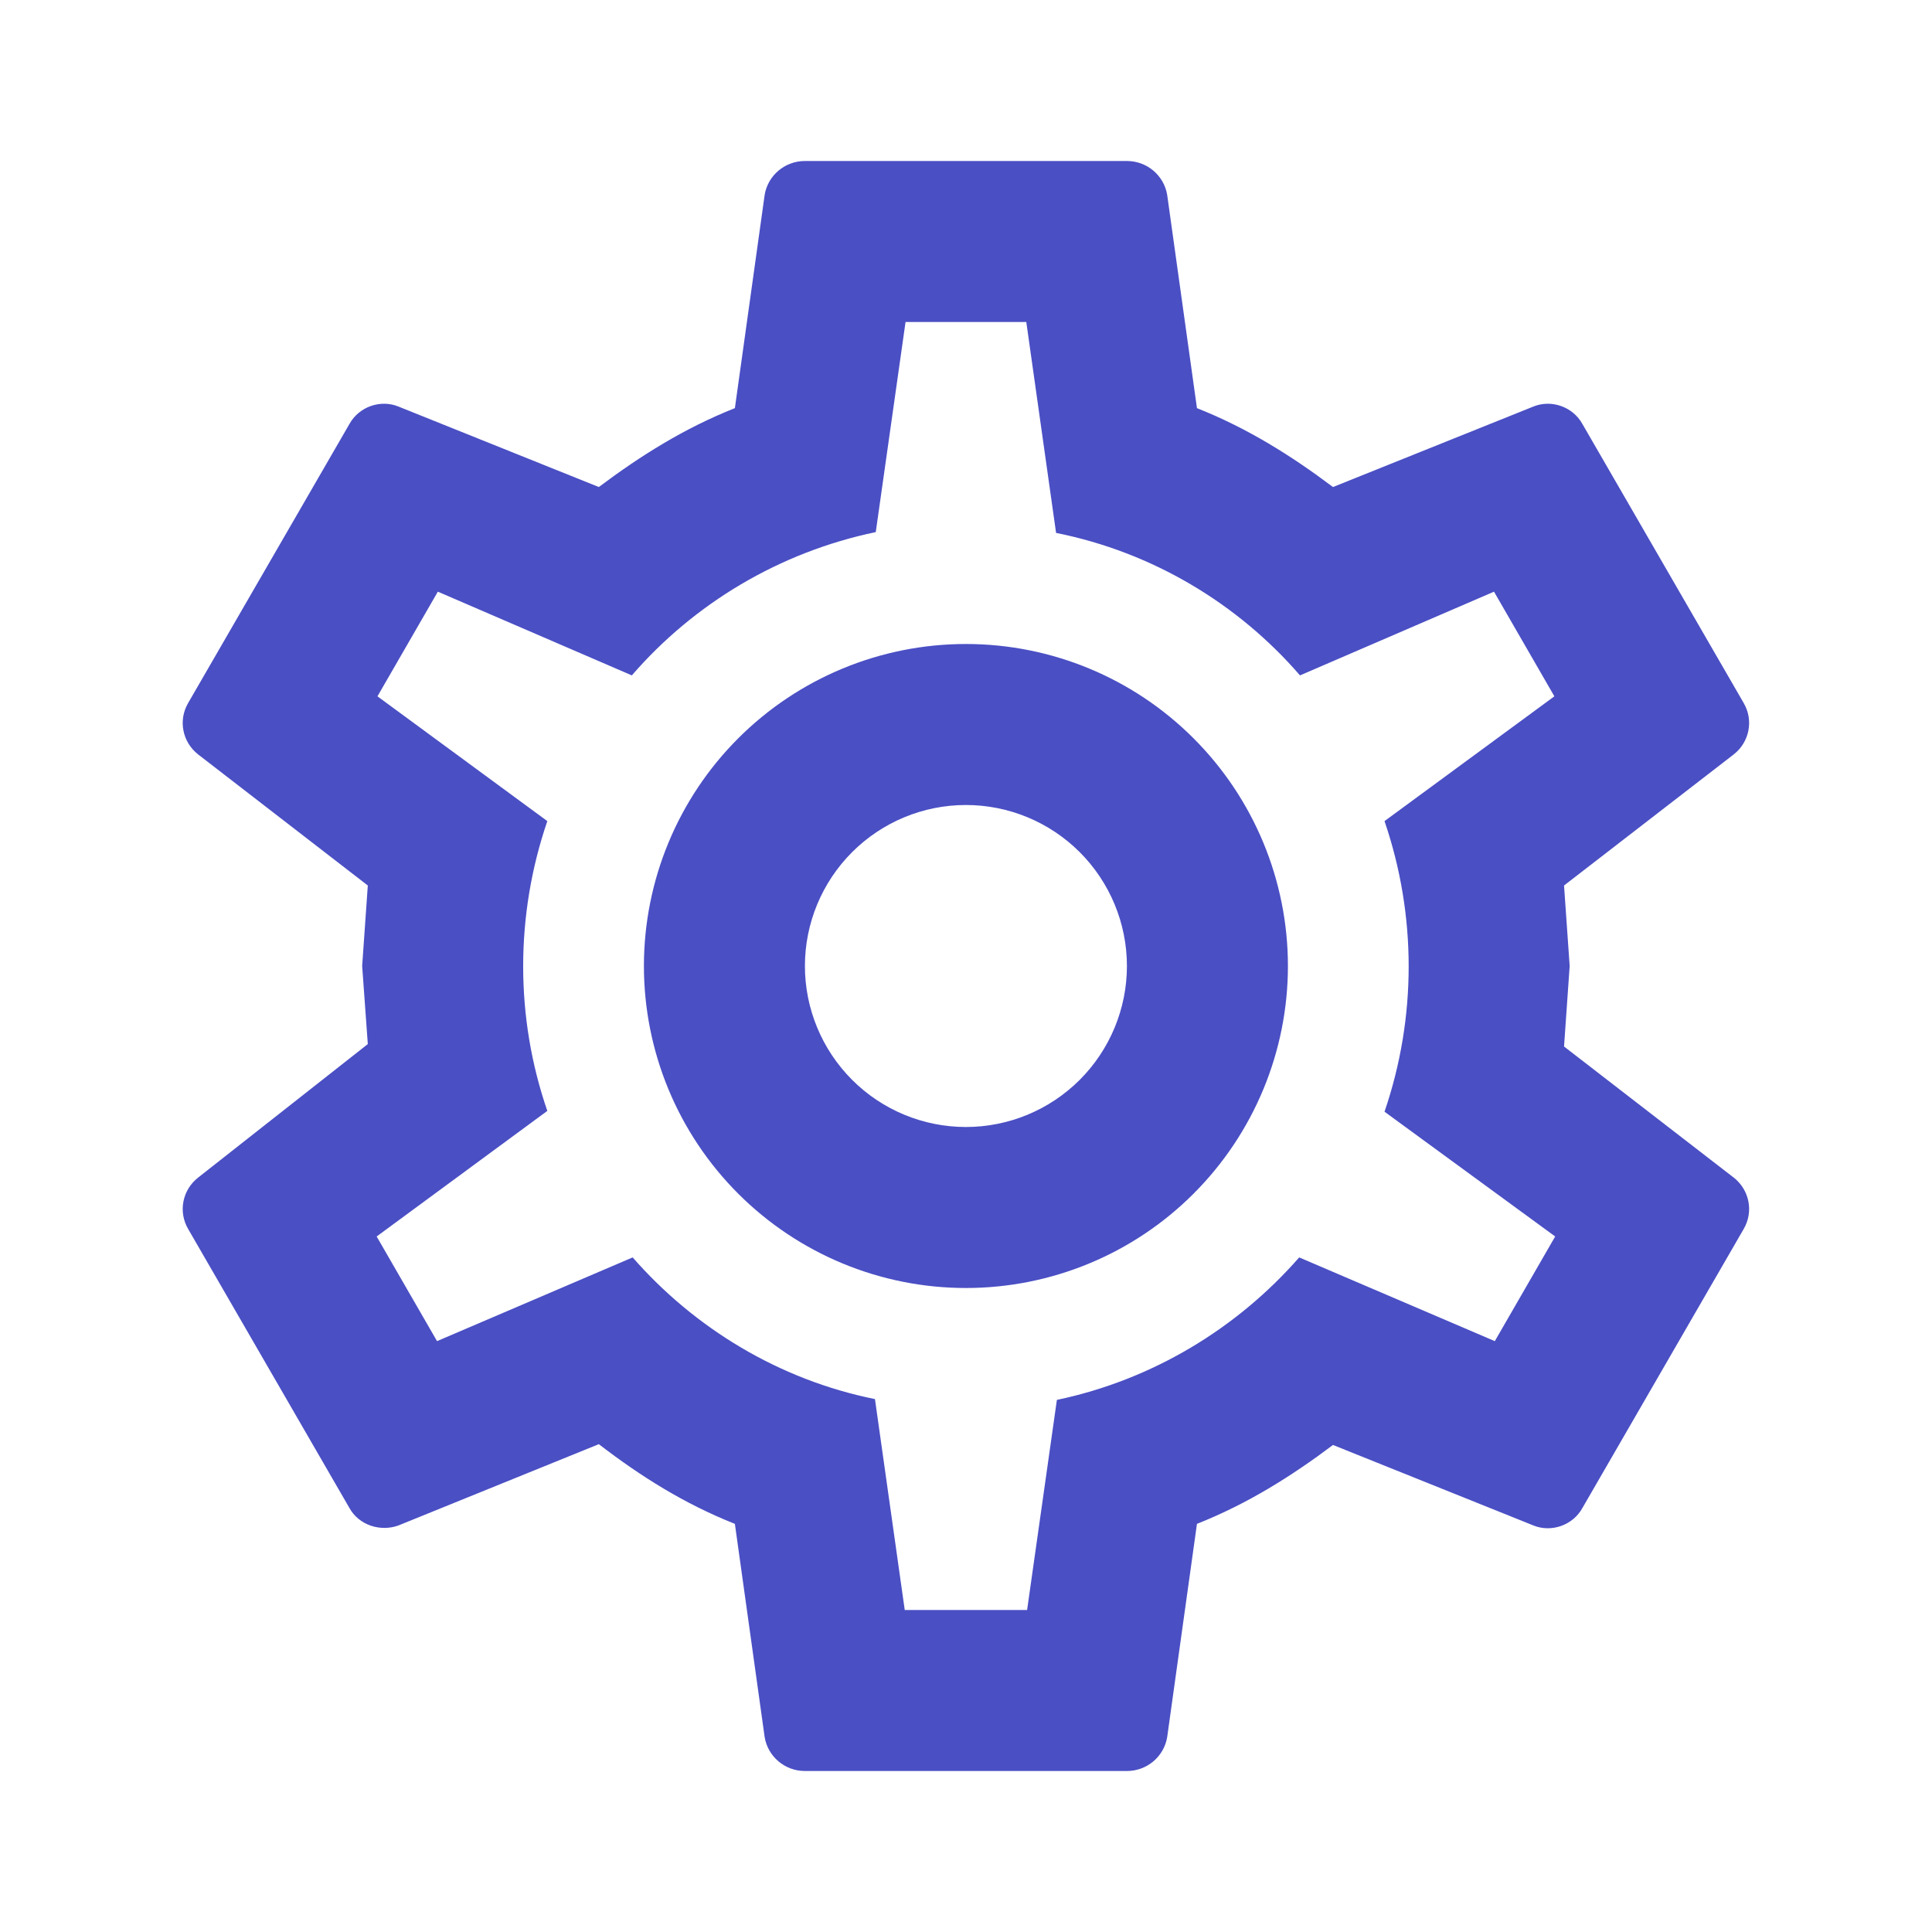 <svg width="24" height="24" viewBox="0 0 24 24" fill="none" xmlns="http://www.w3.org/2000/svg">
<path d="M11.999 8C13.06 8 14.077 8.421 14.827 9.172C15.577 9.922 15.999 10.939 15.999 12C15.999 13.061 15.577 14.078 14.827 14.828C14.077 15.579 13.06 16 11.999 16C10.938 16 9.921 15.579 9.17 14.828C8.42 14.078 7.999 13.061 7.999 12C7.999 10.939 8.42 9.922 9.17 9.172C9.921 8.421 10.938 8 11.999 8ZM11.999 10C11.468 10 10.96 10.211 10.585 10.586C10.21 10.961 9.999 11.47 9.999 12C9.999 12.53 10.21 13.039 10.585 13.414C10.96 13.789 11.468 14 11.999 14C12.529 14 13.038 13.789 13.413 13.414C13.788 13.039 13.999 12.53 13.999 12C13.999 11.47 13.788 10.961 13.413 10.586C13.038 10.211 12.529 10 11.999 10ZM9.999 22C9.749 22 9.539 21.82 9.499 21.58L9.129 18.93C8.499 18.68 7.959 18.34 7.439 17.94L4.949 18.95C4.729 19.03 4.459 18.95 4.339 18.73L2.339 15.27C2.209 15.05 2.269 14.78 2.459 14.63L4.569 12.97L4.499 12L4.569 11L2.459 9.37C2.269 9.22 2.209 8.95 2.339 8.73L4.339 5.27C4.459 5.05 4.729 4.96 4.949 5.05L7.439 6.05C7.959 5.66 8.499 5.32 9.129 5.07L9.499 2.42C9.539 2.18 9.749 2 9.999 2H13.999C14.249 2 14.459 2.18 14.499 2.42L14.869 5.07C15.499 5.32 16.039 5.66 16.559 6.05L19.049 5.05C19.269 4.96 19.539 5.05 19.659 5.27L21.659 8.73C21.789 8.95 21.729 9.22 21.539 9.37L19.429 11L19.499 12L19.429 13L21.539 14.63C21.729 14.78 21.789 15.05 21.659 15.27L19.659 18.73C19.539 18.95 19.269 19.04 19.049 18.95L16.559 17.95C16.039 18.34 15.499 18.68 14.869 18.93L14.499 21.58C14.459 21.82 14.249 22 13.999 22H9.999ZM11.249 4L10.879 6.61C9.679 6.86 8.619 7.5 7.849 8.39L5.439 7.35L4.689 8.65L6.799 10.2C6.399 11.37 6.399 12.64 6.799 13.8L4.679 15.36L5.429 16.66L7.859 15.62C8.629 16.5 9.679 17.14 10.869 17.38L11.239 20H12.759L13.129 17.39C14.319 17.14 15.369 16.5 16.139 15.62L18.569 16.66L19.319 15.36L17.199 13.81C17.599 12.64 17.599 11.37 17.199 10.2L19.309 8.65L18.559 7.35L16.149 8.39C15.379 7.5 14.319 6.86 13.119 6.62L12.749 4H11.249Z" fill="#4A4FC4"/>
</svg>
